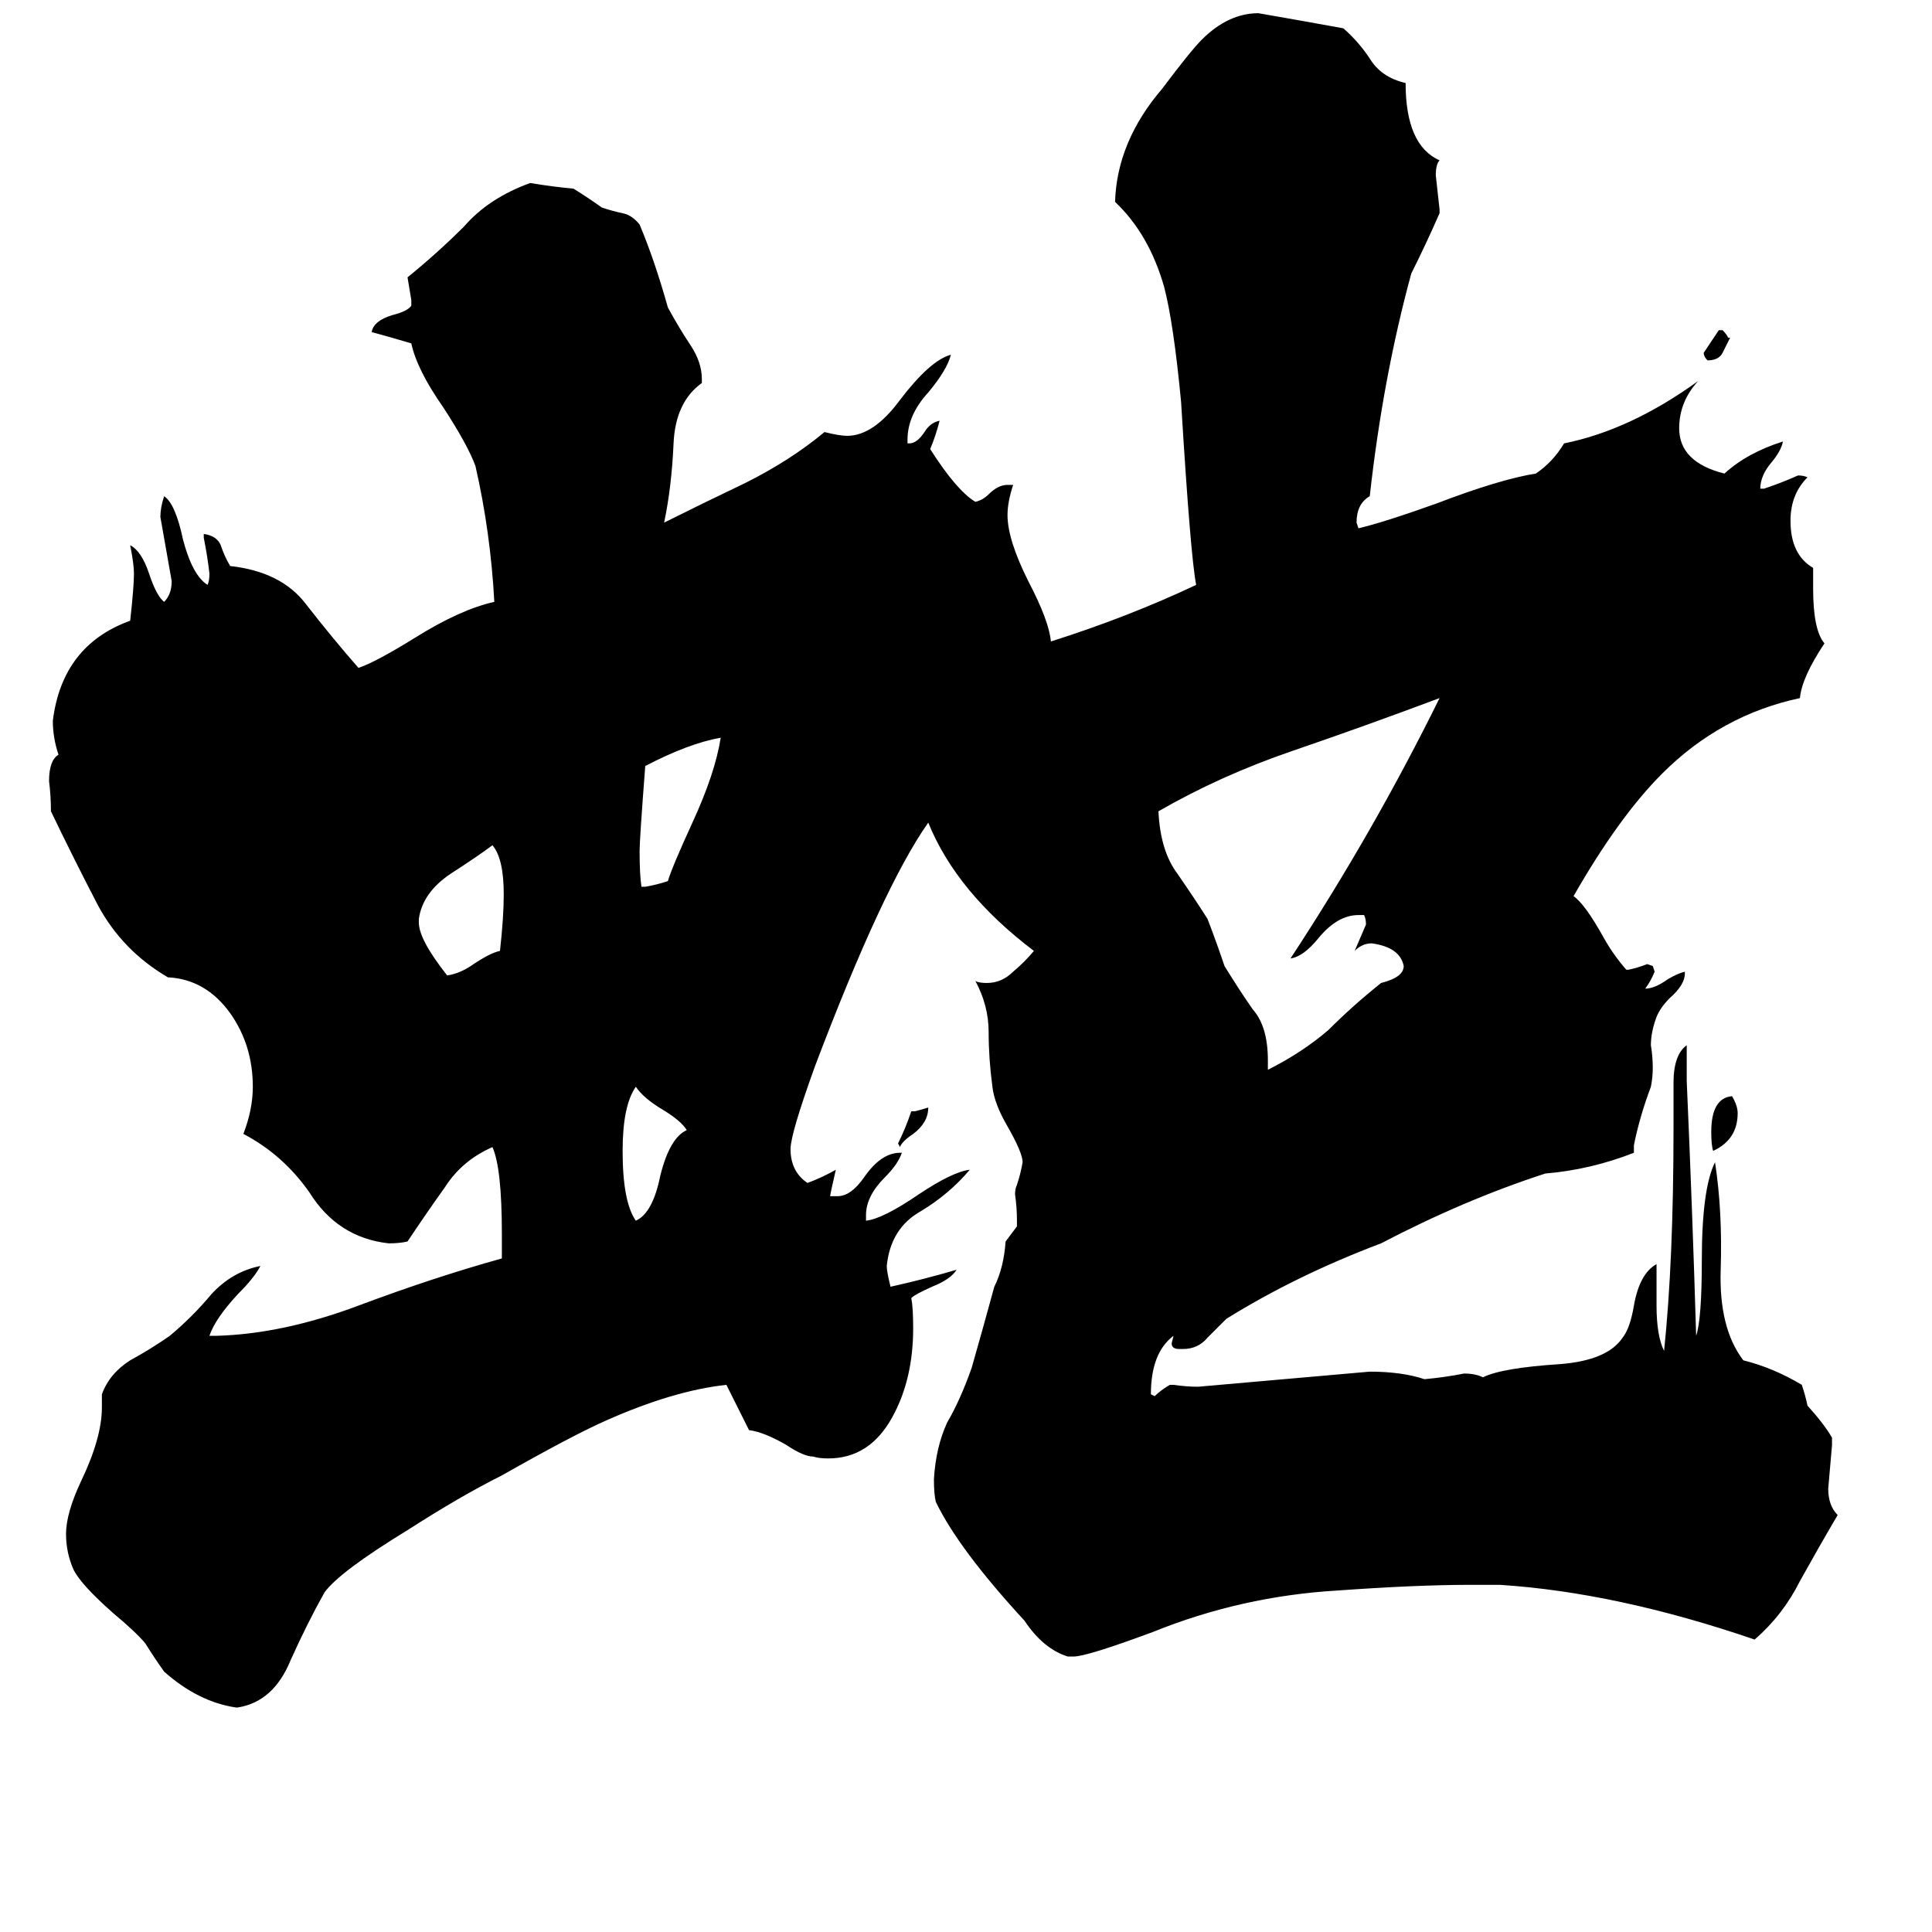 <svg xmlns="http://www.w3.org/2000/svg" viewBox="0 -800 1024 1024">
	<path fill="#000000" d="M916 -621H917Q915 -617 913 -613Q911 -609 905 -609Q903 -611 903 -613Q907 -619 911 -625H913Q915 -623 916 -621ZM483 -211H485Q489 -212 492 -213Q492 -205 484 -199Q478 -195 477 -192L476 -194Q480 -202 483 -211ZM908 -190Q907 -193 907 -200Q907 -218 918 -219Q921 -214 921 -210Q921 -196 908 -190ZM364 -201Q361 -206 351 -212Q341 -218 337 -224Q330 -214 330 -190Q330 -163 337 -153Q346 -157 350 -177Q355 -197 364 -201ZM340 -330H342Q348 -331 354 -333Q356 -340 367 -364Q379 -390 382 -409Q365 -406 342 -394Q339 -355 339 -349Q339 -336 340 -330ZM222 -313V-311Q222 -302 237 -283Q244 -284 251 -289Q260 -295 265 -296Q267 -314 267 -326Q267 -345 261 -352Q253 -346 239 -337Q224 -327 222 -313ZM672 -238V-233Q690 -242 704 -254Q717 -267 732 -279Q744 -282 744 -288Q742 -298 727 -300Q722 -300 718 -296Q721 -303 724 -310Q724 -313 723 -315H720Q709 -315 699 -303Q691 -293 684 -292Q728 -359 763 -430Q723 -415 685 -402Q647 -389 614 -370Q615 -349 624 -337Q633 -324 640 -313Q645 -300 649 -288Q657 -275 664 -265Q672 -256 672 -238ZM971 -38V-34Q970 -22 969 -11Q969 -2 974 3Q964 20 954 38Q945 56 930 69Q857 44 795 40H779Q751 40 709 43Q658 46 611 65Q576 78 569 78H566Q553 74 543 59Q508 21 496 -4Q495 -8 495 -16Q496 -33 502 -46Q509 -58 515 -75Q521 -96 527 -118Q532 -128 533 -142Q536 -146 539 -150V-153Q539 -160 538 -167Q538 -170 539 -172Q541 -178 542 -184Q542 -189 534 -203Q527 -215 526 -224Q524 -239 524 -253Q524 -267 517 -280Q519 -279 523 -279Q531 -279 537 -285Q543 -290 548 -296Q507 -327 492 -364Q468 -330 432 -235Q419 -199 419 -191Q419 -179 428 -173Q436 -176 443 -180Q440 -167 440 -166H444Q451 -166 458 -176Q467 -189 477 -189H478Q476 -183 469 -176Q459 -166 459 -156V-153Q468 -154 487 -167Q505 -179 514 -180Q503 -167 488 -158Q472 -149 470 -129Q470 -126 472 -118Q490 -122 507 -127Q504 -122 494 -118Q485 -114 483 -112Q484 -107 484 -96Q484 -69 473 -49Q461 -27 439 -27Q434 -27 431 -28Q426 -28 417 -34Q405 -41 397 -42Q391 -54 385 -66Q357 -63 321 -47Q303 -39 266 -18Q244 -7 216 11Q180 33 172 44Q163 60 154 80Q145 102 126 105H125Q105 102 87 86Q82 79 77 71Q72 65 60 55Q43 40 39 32Q35 23 35 13Q35 2 43 -15Q54 -38 54 -54V-61Q58 -72 69 -79Q80 -85 90 -92Q102 -102 112 -114Q123 -126 138 -129Q135 -123 126 -114Q114 -101 111 -92H115Q150 -93 190 -108Q230 -123 266 -133V-146Q266 -181 261 -192Q245 -185 236 -171Q226 -157 216 -142Q212 -141 206 -141Q179 -144 164 -168Q150 -188 129 -199Q134 -212 134 -224Q134 -246 122 -263Q109 -281 89 -282Q65 -296 52 -320Q39 -345 27 -370Q27 -378 26 -386Q26 -397 31 -400Q28 -409 28 -418Q33 -458 69 -471Q71 -489 71 -496Q71 -501 69 -511Q75 -508 79 -496Q83 -484 87 -481Q91 -485 91 -492Q88 -509 85 -526Q85 -531 87 -537Q93 -533 97 -514Q102 -495 110 -490Q111 -492 111 -496Q110 -505 108 -515V-517Q115 -516 117 -511Q119 -505 122 -500Q149 -497 162 -480Q176 -462 190 -446Q199 -449 220 -462Q244 -477 262 -481Q260 -518 252 -553Q248 -564 235 -584Q221 -604 218 -618Q208 -621 197 -624Q198 -630 208 -633Q216 -635 218 -638V-641Q217 -647 216 -653Q232 -666 246 -680Q259 -695 281 -703Q293 -701 304 -700Q312 -695 319 -690Q325 -688 330 -687Q335 -686 339 -681Q347 -662 354 -637Q360 -626 366 -617Q372 -608 372 -599V-597Q358 -587 357 -565Q356 -542 352 -523Q372 -533 395 -544Q419 -556 437 -571Q445 -569 449 -569Q463 -569 477 -588Q493 -609 504 -612Q502 -604 492 -592Q481 -580 481 -567V-565H482Q486 -565 490 -571Q493 -576 498 -577Q496 -569 493 -562Q507 -540 517 -534Q521 -535 524 -538Q529 -543 534 -543H537Q534 -534 534 -527Q534 -514 545 -492Q556 -471 557 -460Q598 -473 634 -490Q631 -505 626 -587Q622 -629 617 -648Q609 -676 591 -693Q592 -725 616 -753Q631 -773 637 -779Q651 -793 667 -793Q690 -789 712 -785Q720 -778 726 -769Q732 -759 745 -756Q745 -723 763 -715Q761 -713 761 -707Q762 -698 763 -689V-687Q756 -671 748 -655Q733 -600 726 -537Q719 -533 719 -523L720 -520Q733 -523 761 -533Q795 -546 814 -549Q823 -555 829 -565Q864 -572 900 -598Q890 -587 890 -573Q890 -555 914 -549Q926 -560 945 -566Q944 -561 939 -555Q933 -548 933 -541H935Q944 -544 953 -548Q956 -548 958 -547Q949 -538 949 -524Q949 -506 961 -499V-488Q961 -466 967 -459Q955 -441 954 -430Q912 -421 881 -390Q858 -367 834 -325Q840 -321 850 -303Q855 -294 862 -286H863Q868 -287 873 -289L876 -288L877 -285Q875 -280 872 -276Q877 -276 884 -281Q889 -284 893 -285V-284Q893 -278 885 -271Q880 -266 878 -261Q875 -253 875 -246Q876 -240 876 -234Q876 -229 875 -224Q869 -208 866 -193V-189Q843 -180 819 -178Q776 -164 732 -141Q687 -124 650 -101Q645 -96 640 -91Q635 -85 627 -85H625Q621 -85 621 -88L622 -92Q610 -83 610 -61L612 -60Q615 -63 620 -66H622Q629 -65 635 -65Q681 -69 726 -73Q743 -73 755 -69Q766 -70 776 -72Q782 -72 786 -70Q796 -75 827 -77Q852 -79 860 -91Q864 -96 866 -108Q869 -125 878 -130V-108Q878 -92 882 -84Q887 -132 887 -202V-226Q887 -241 894 -246V-227Q897 -159 899 -92Q902 -101 902 -132Q902 -170 909 -184Q913 -158 912 -127Q911 -96 924 -79Q940 -75 955 -66Q957 -60 958 -55Q967 -45 971 -38Z"/>
</svg>